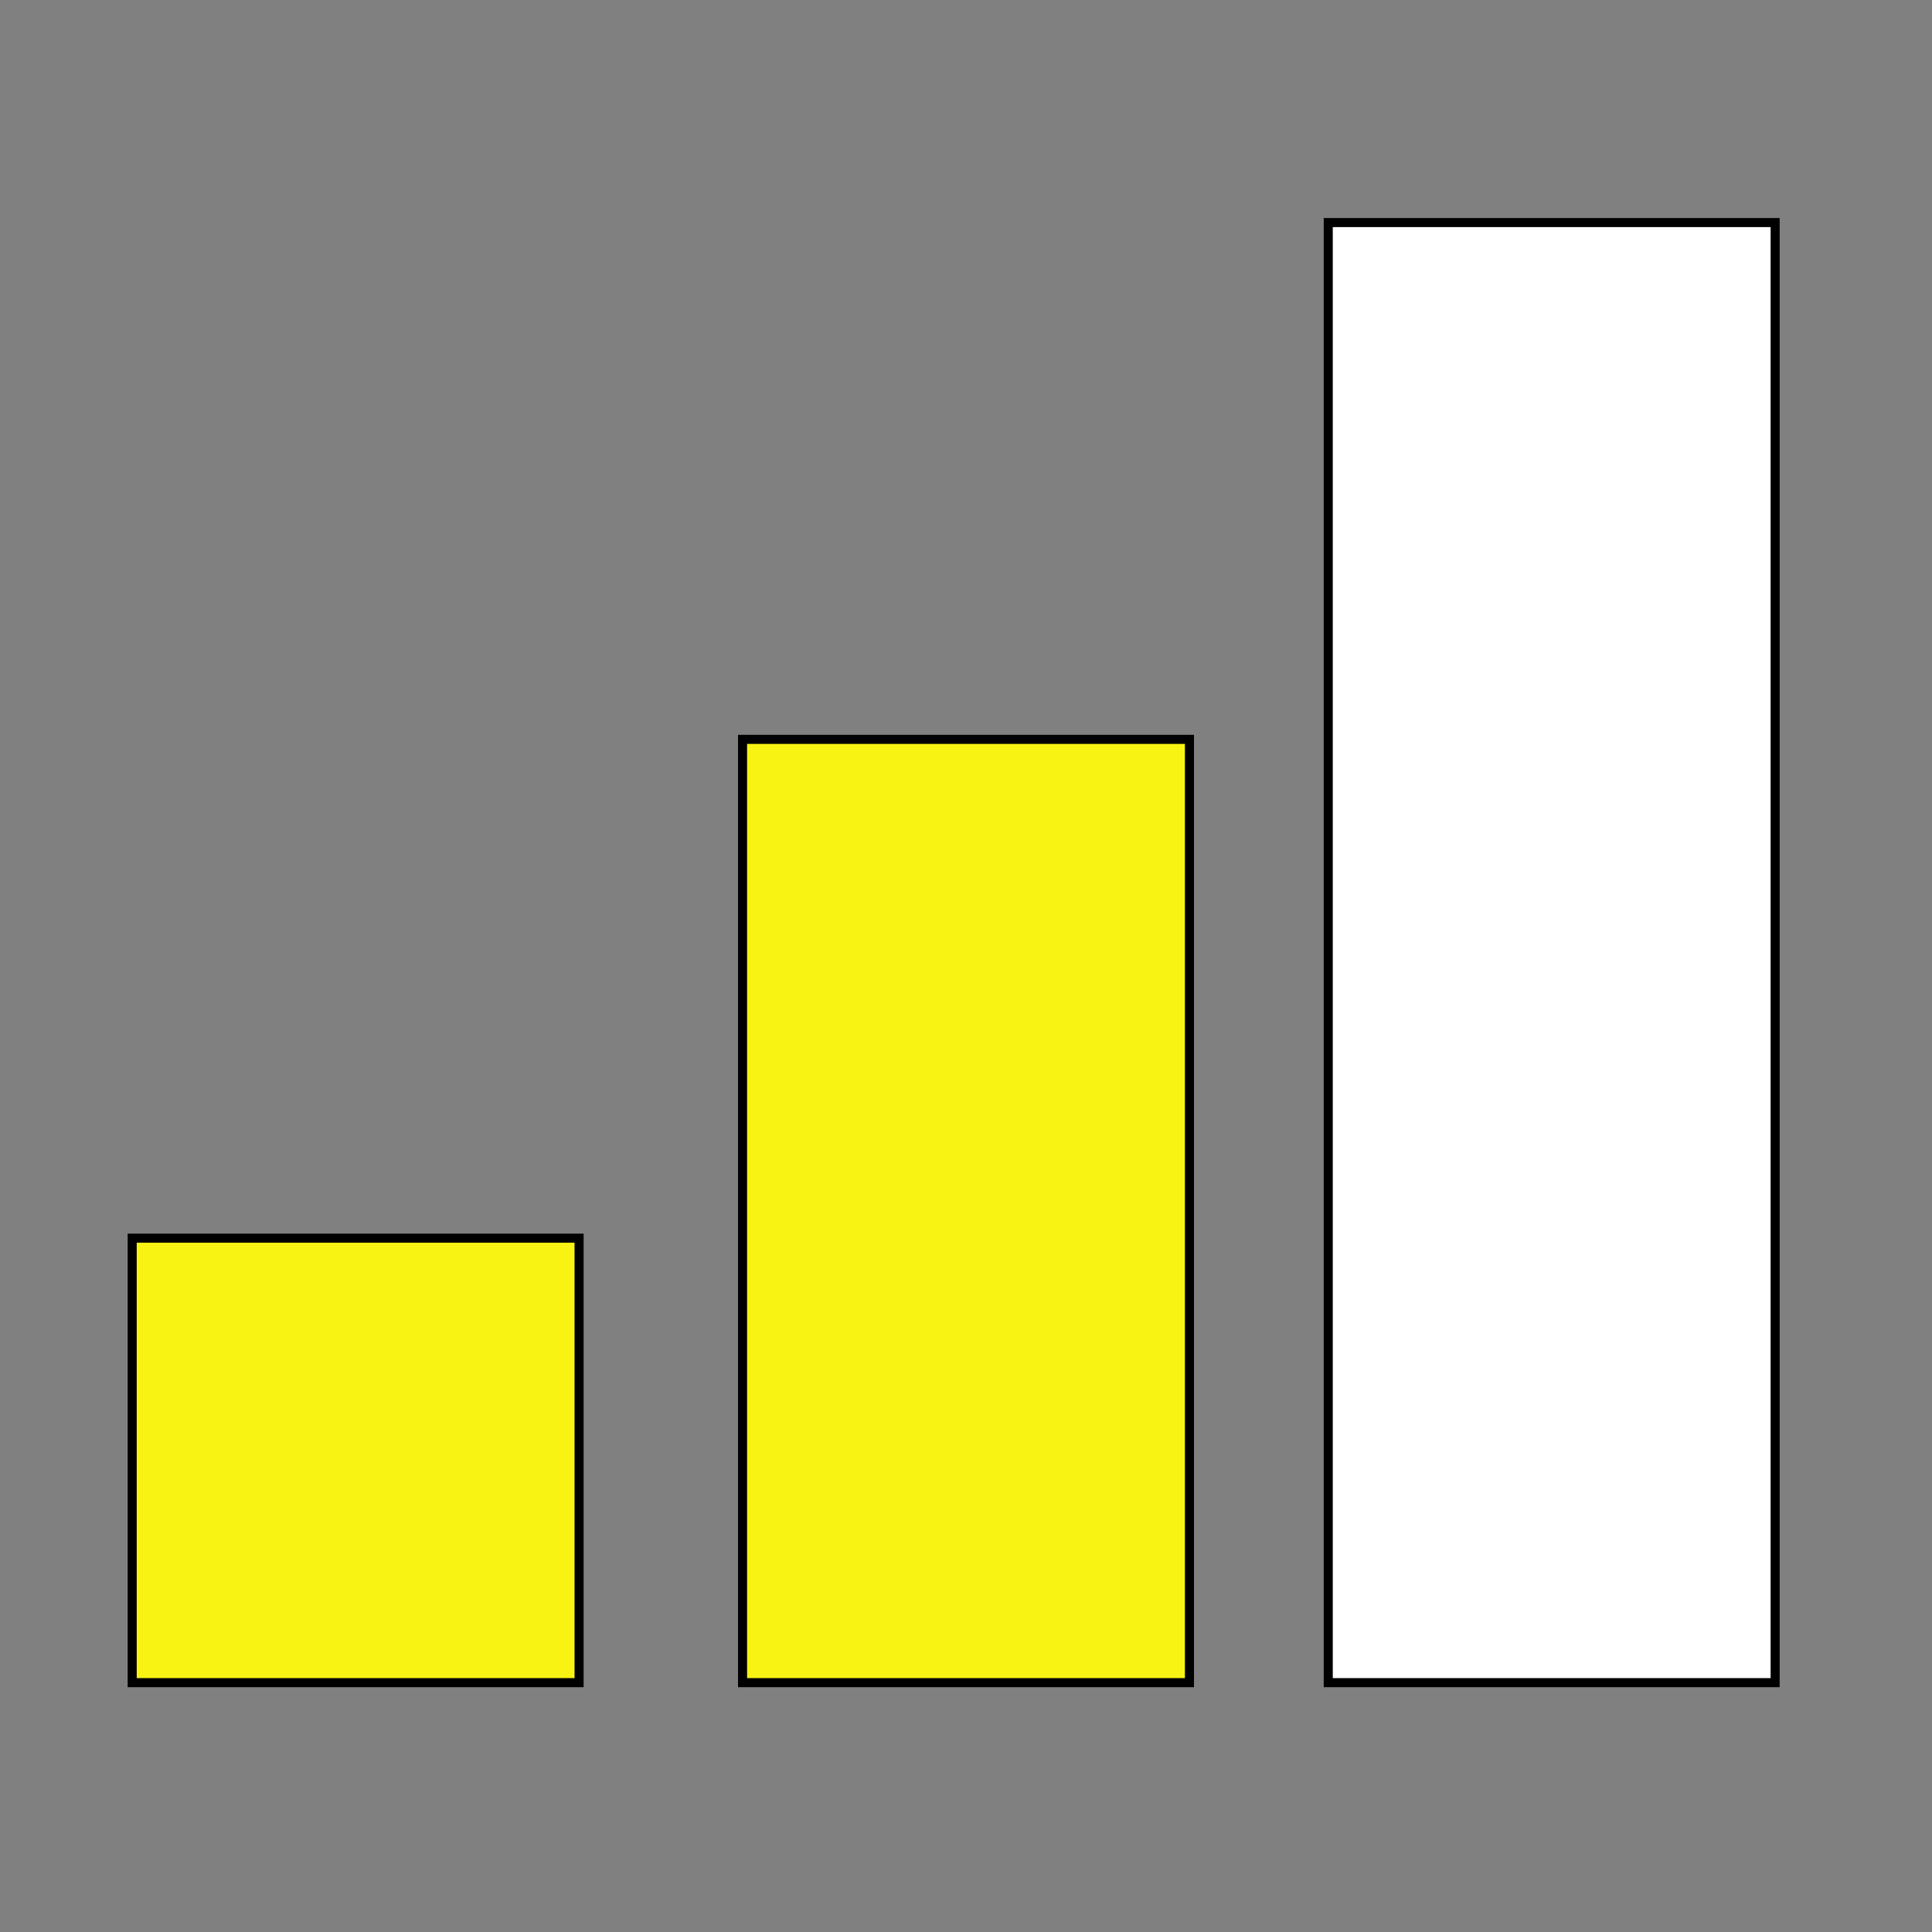 <?xml version="1.0" encoding="UTF-8" standalone="no"?>
<!DOCTYPE svg PUBLIC "-//W3C//DTD SVG 1.1//EN" "http://www.w3.org/Graphics/SVG/1.1/DTD/svg11.dtd">
<svg version="1.1" xmlns="http://www.w3.org/2000/svg" xmlns:xlink="http://www.w3.org/1999/xlink" preserveAspectRatio="xMidYMid meet" viewBox="0 0 640 640" width="640" height="640"><rect x="0" y="0" width="640" height="640" fill="#808080" stroke="none"/><defs><path d="M43.79 410.16L191.83 410.16L191.83 557.4L43.79 557.4L43.79 410.16Z" id="bvA20ZXiX"></path><path d="M245.98 244.92L394.02 244.92L394.02 557.4L245.98 557.4L245.98 244.92Z" id="c5MTuFfRDR"></path><path d="M440 73.73L588.04 73.73L588.04 557.4L440 557.4L440 73.73Z" id="b3D5lMaelD"></path></defs><g><g><g><use xlink:href="#bvA20ZXiX" opacity="1" fill="#f8f312" fill-opacity="1"></use><g><use xlink:href="#bvA20ZXiX" opacity="1" fill-opacity="0" stroke="#000000" stroke-width="3" stroke-opacity="1"></use></g></g><g><use xlink:href="#c5MTuFfRDR" opacity="1" fill="#f8f312" fill-opacity="1"></use><g><use xlink:href="#c5MTuFfRDR" opacity="1" fill-opacity="0" stroke="#000000" stroke-width="3" stroke-opacity="1"></use></g></g><g><use xlink:href="#b3D5lMaelD" opacity="1" fill="#ffffff" fill-opacity="1"></use><g><use xlink:href="#b3D5lMaelD" opacity="1" fill-opacity="0" stroke="#000000" stroke-width="3" stroke-opacity="1"></use></g></g></g></g></svg>
